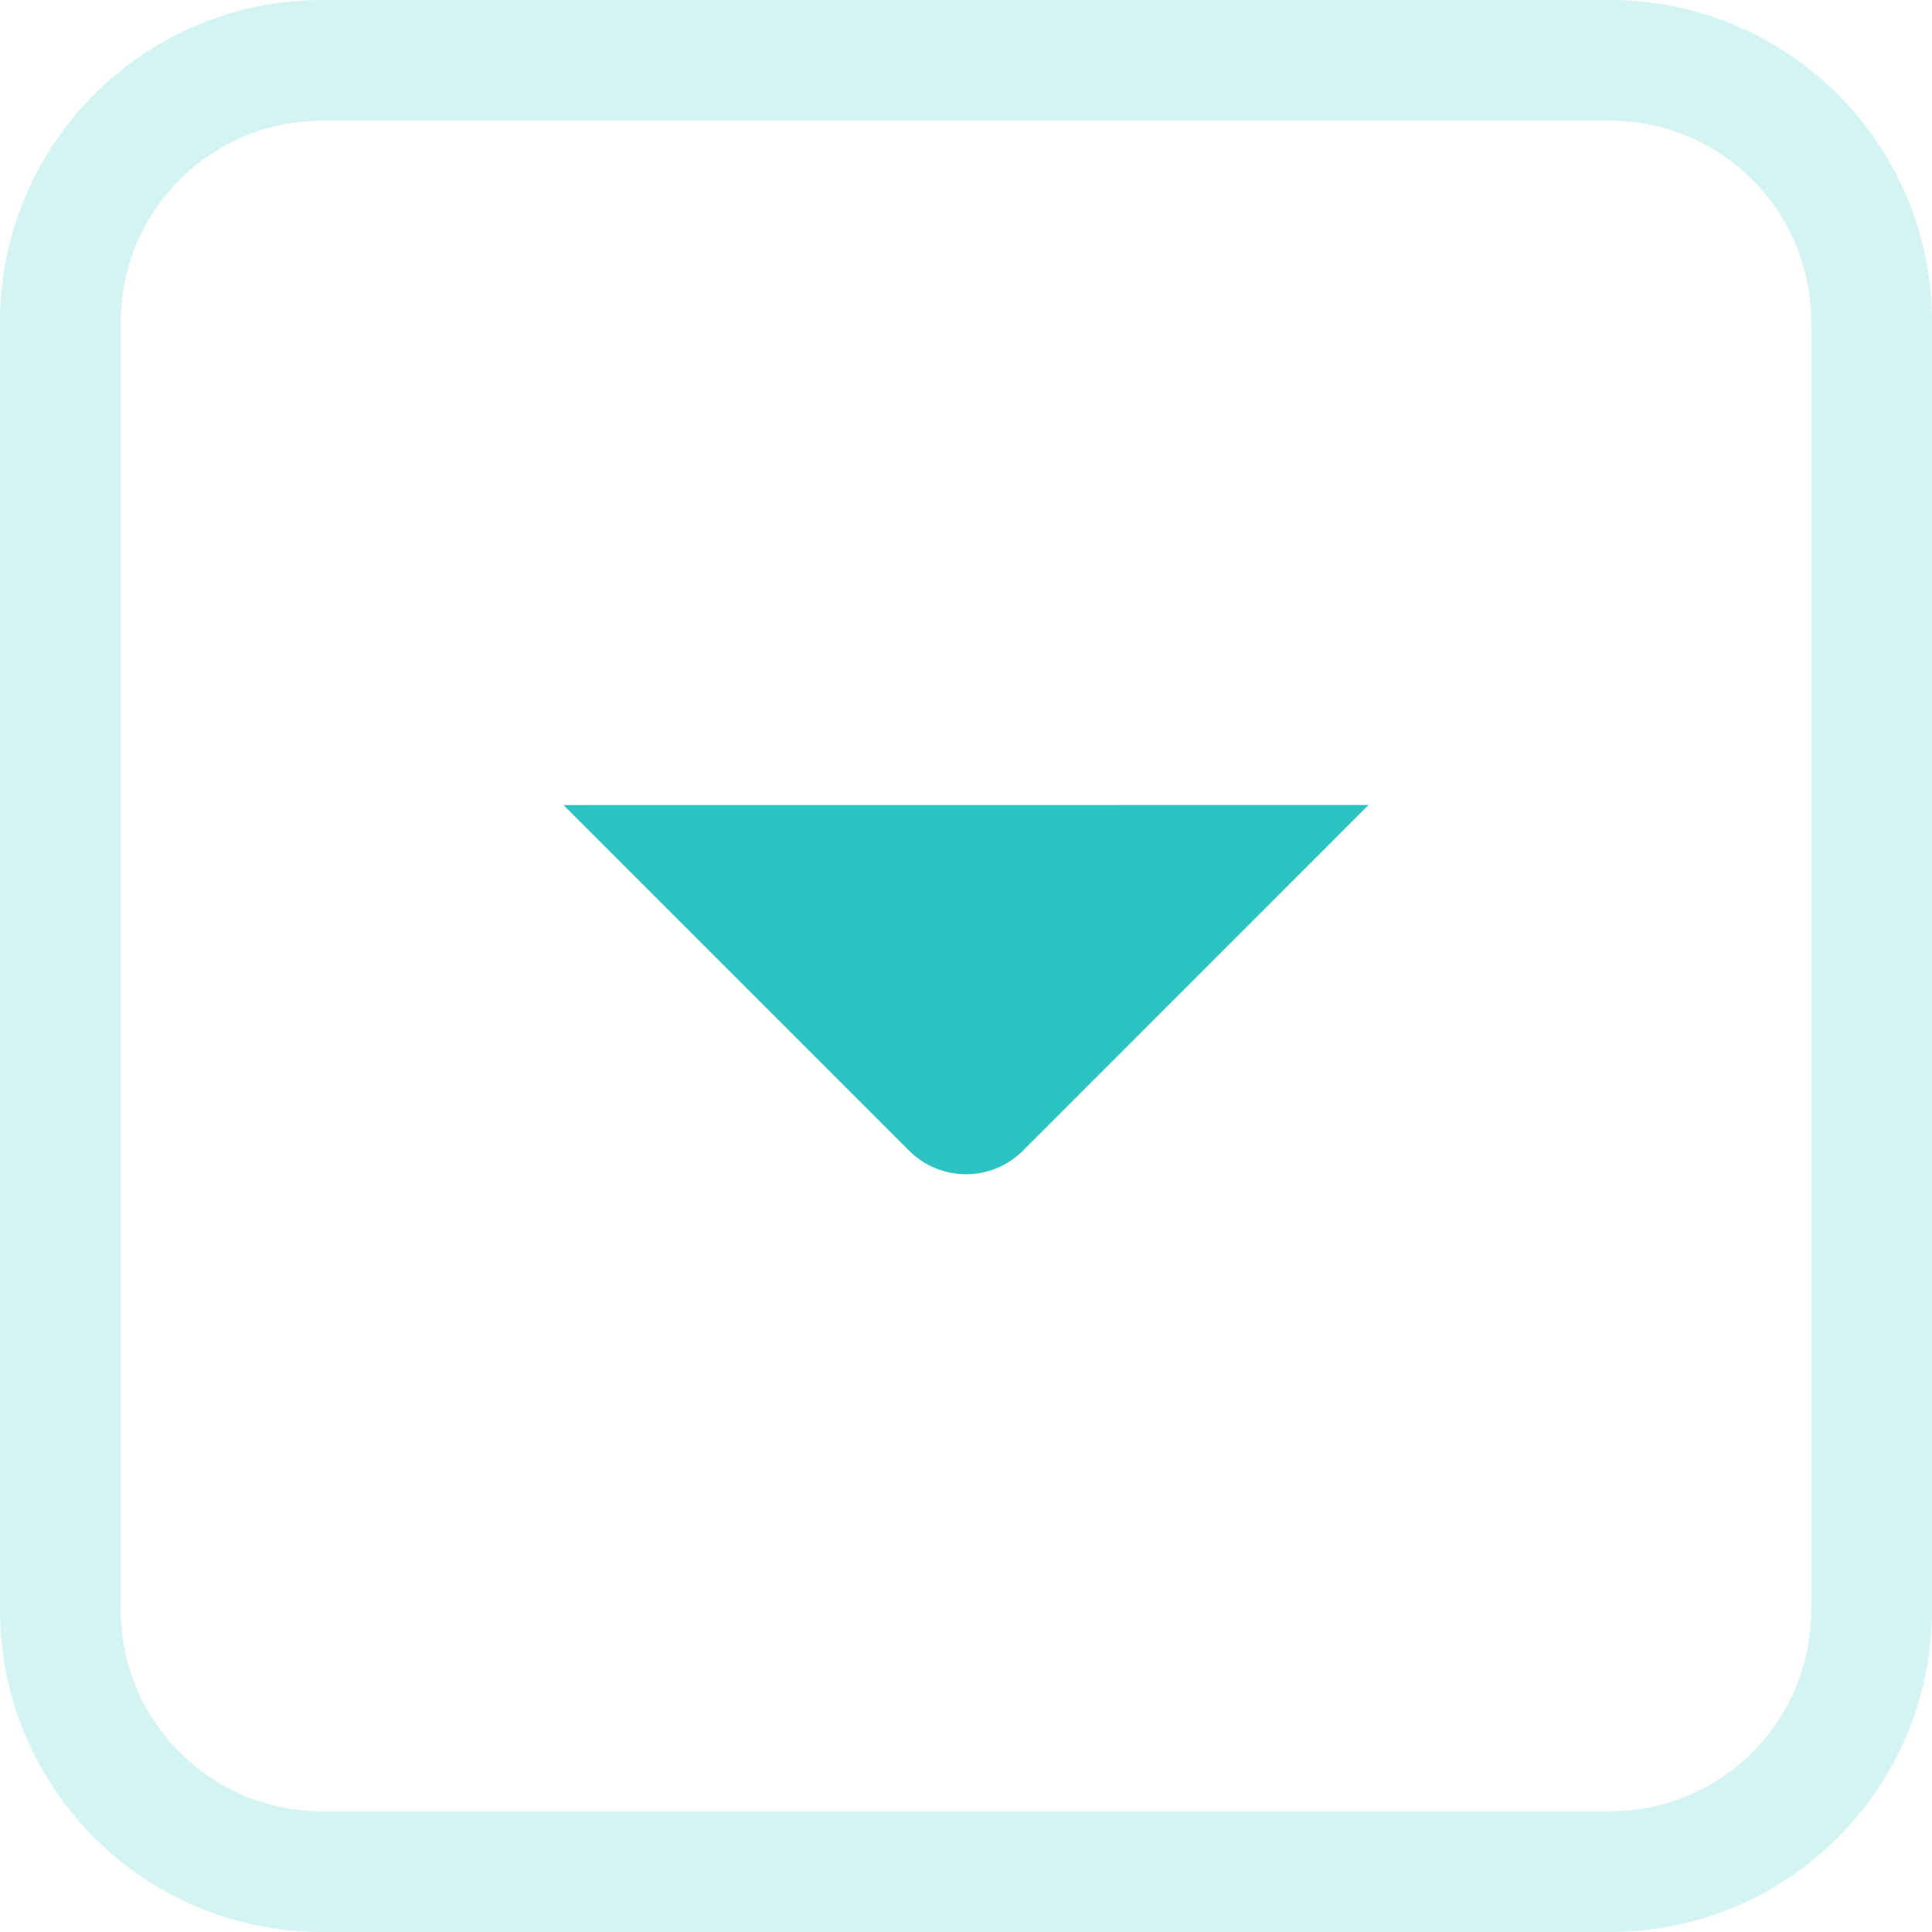 <svg width="24" height="24" viewBox="0 0 24 24" fill="none" xmlns="http://www.w3.org/2000/svg">
<g clip-path="url(#clip0_33_773)">
<path opacity="0.2" d="M23.25 4V20C23.25 21.795 21.795 23.25 20 23.25H4C2.205 23.25 0.75 21.795 0.75 20V4C0.75 2.205 2.205 0.75 4 0.75H20C21.795 0.75 23.25 2.205 23.25 4Z" stroke="#2BC4C3" stroke-width="1.5"/>
<path fill-rule="evenodd" clip-rule="evenodd" d="M7 10.001L11.293 14.294C11.48 14.482 11.735 14.587 12 14.587C12.265 14.587 12.52 14.482 12.707 14.294L17 10" fill="#2BC4C3"/>
</g>
<defs>
<clipPath id="clip0_33_773">
<rect width="24" height="24" fill="white"/>
</clipPath>
</defs>
</svg>
